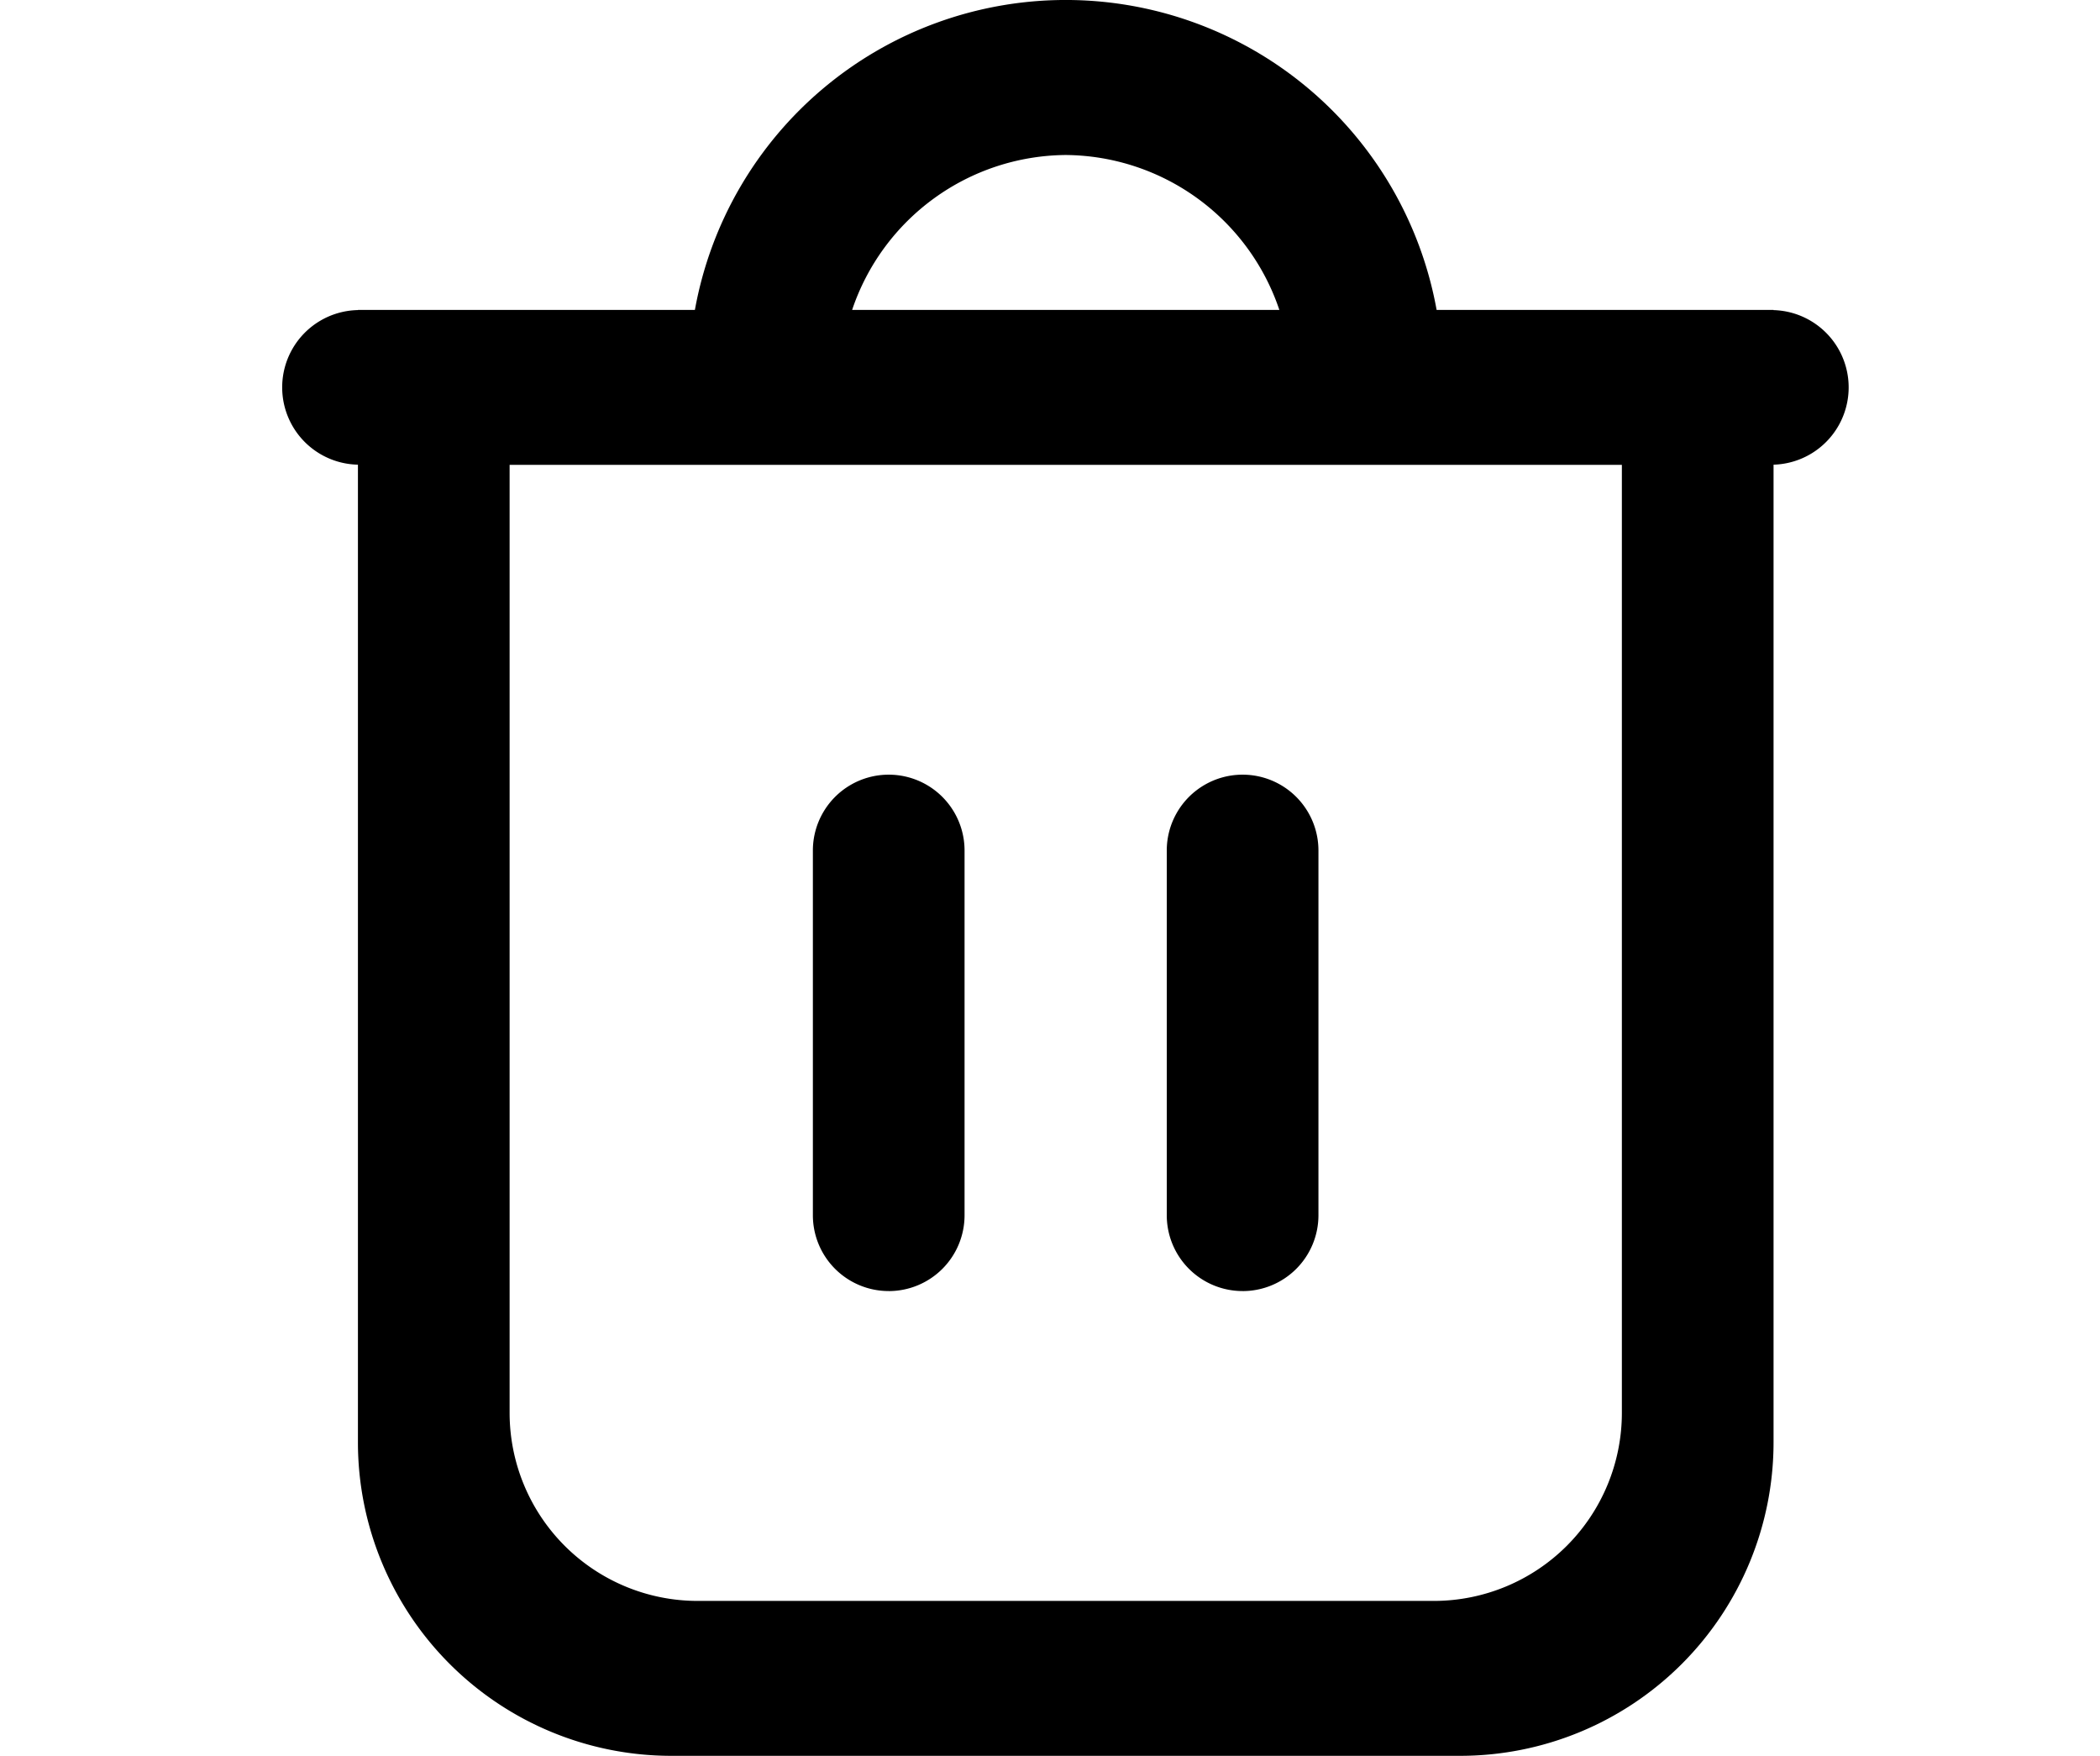 <?xml version="1.0" standalone="no"?>
<!DOCTYPE svg PUBLIC "-//W3C//DTD SVG 1.1//EN" "http://www.w3.org/Graphics/SVG/1.1/DTD/svg11.dtd"><svg t="1740143310258"
    class="icon" viewBox="0 0 1225 1024" version="1.1" xmlns="http://www.w3.org/2000/svg" p-id="3849"
    xmlns:xlink="http://www.w3.org/1999/xlink" width="239.258" height="200">
    <path
        d="M1034.57 270.997V841.152a182.848 182.848 0 0 1-182.848 182.848H391.641a182.848 182.848 0 0 1-182.848-182.848V270.997a45.09 45.09 0 0 1 0-90.162v-0.091h196.561a219.838 219.838 0 0 1 432.672 0h196.543v0.11a45.09 45.09 0 0 1 0 90.144zM621.682 90.398a132.546 132.546 0 0 0-124.611 90.345h249.221A132.546 132.546 0 0 0 621.682 90.398z m324.408 180.69H297.274v552.858a109.709 109.709 0 0 0 109.709 109.709h429.399a109.709 109.709 0 0 0 109.709-109.709V271.107z m-221.246 481.858a44.231 44.231 0 0 1-44.231-44.231V496.027a44.231 44.231 0 0 1 88.48 0v212.688a44.231 44.231 0 0 1-44.194 44.249z m-206.435 0a44.231 44.231 0 0 1-44.231-44.231V496.027a44.231 44.231 0 0 1 88.48 0v212.688a44.231 44.231 0 0 1-44.194 44.249z"
        fill="#000000" p-id="3850"></path>
</svg>